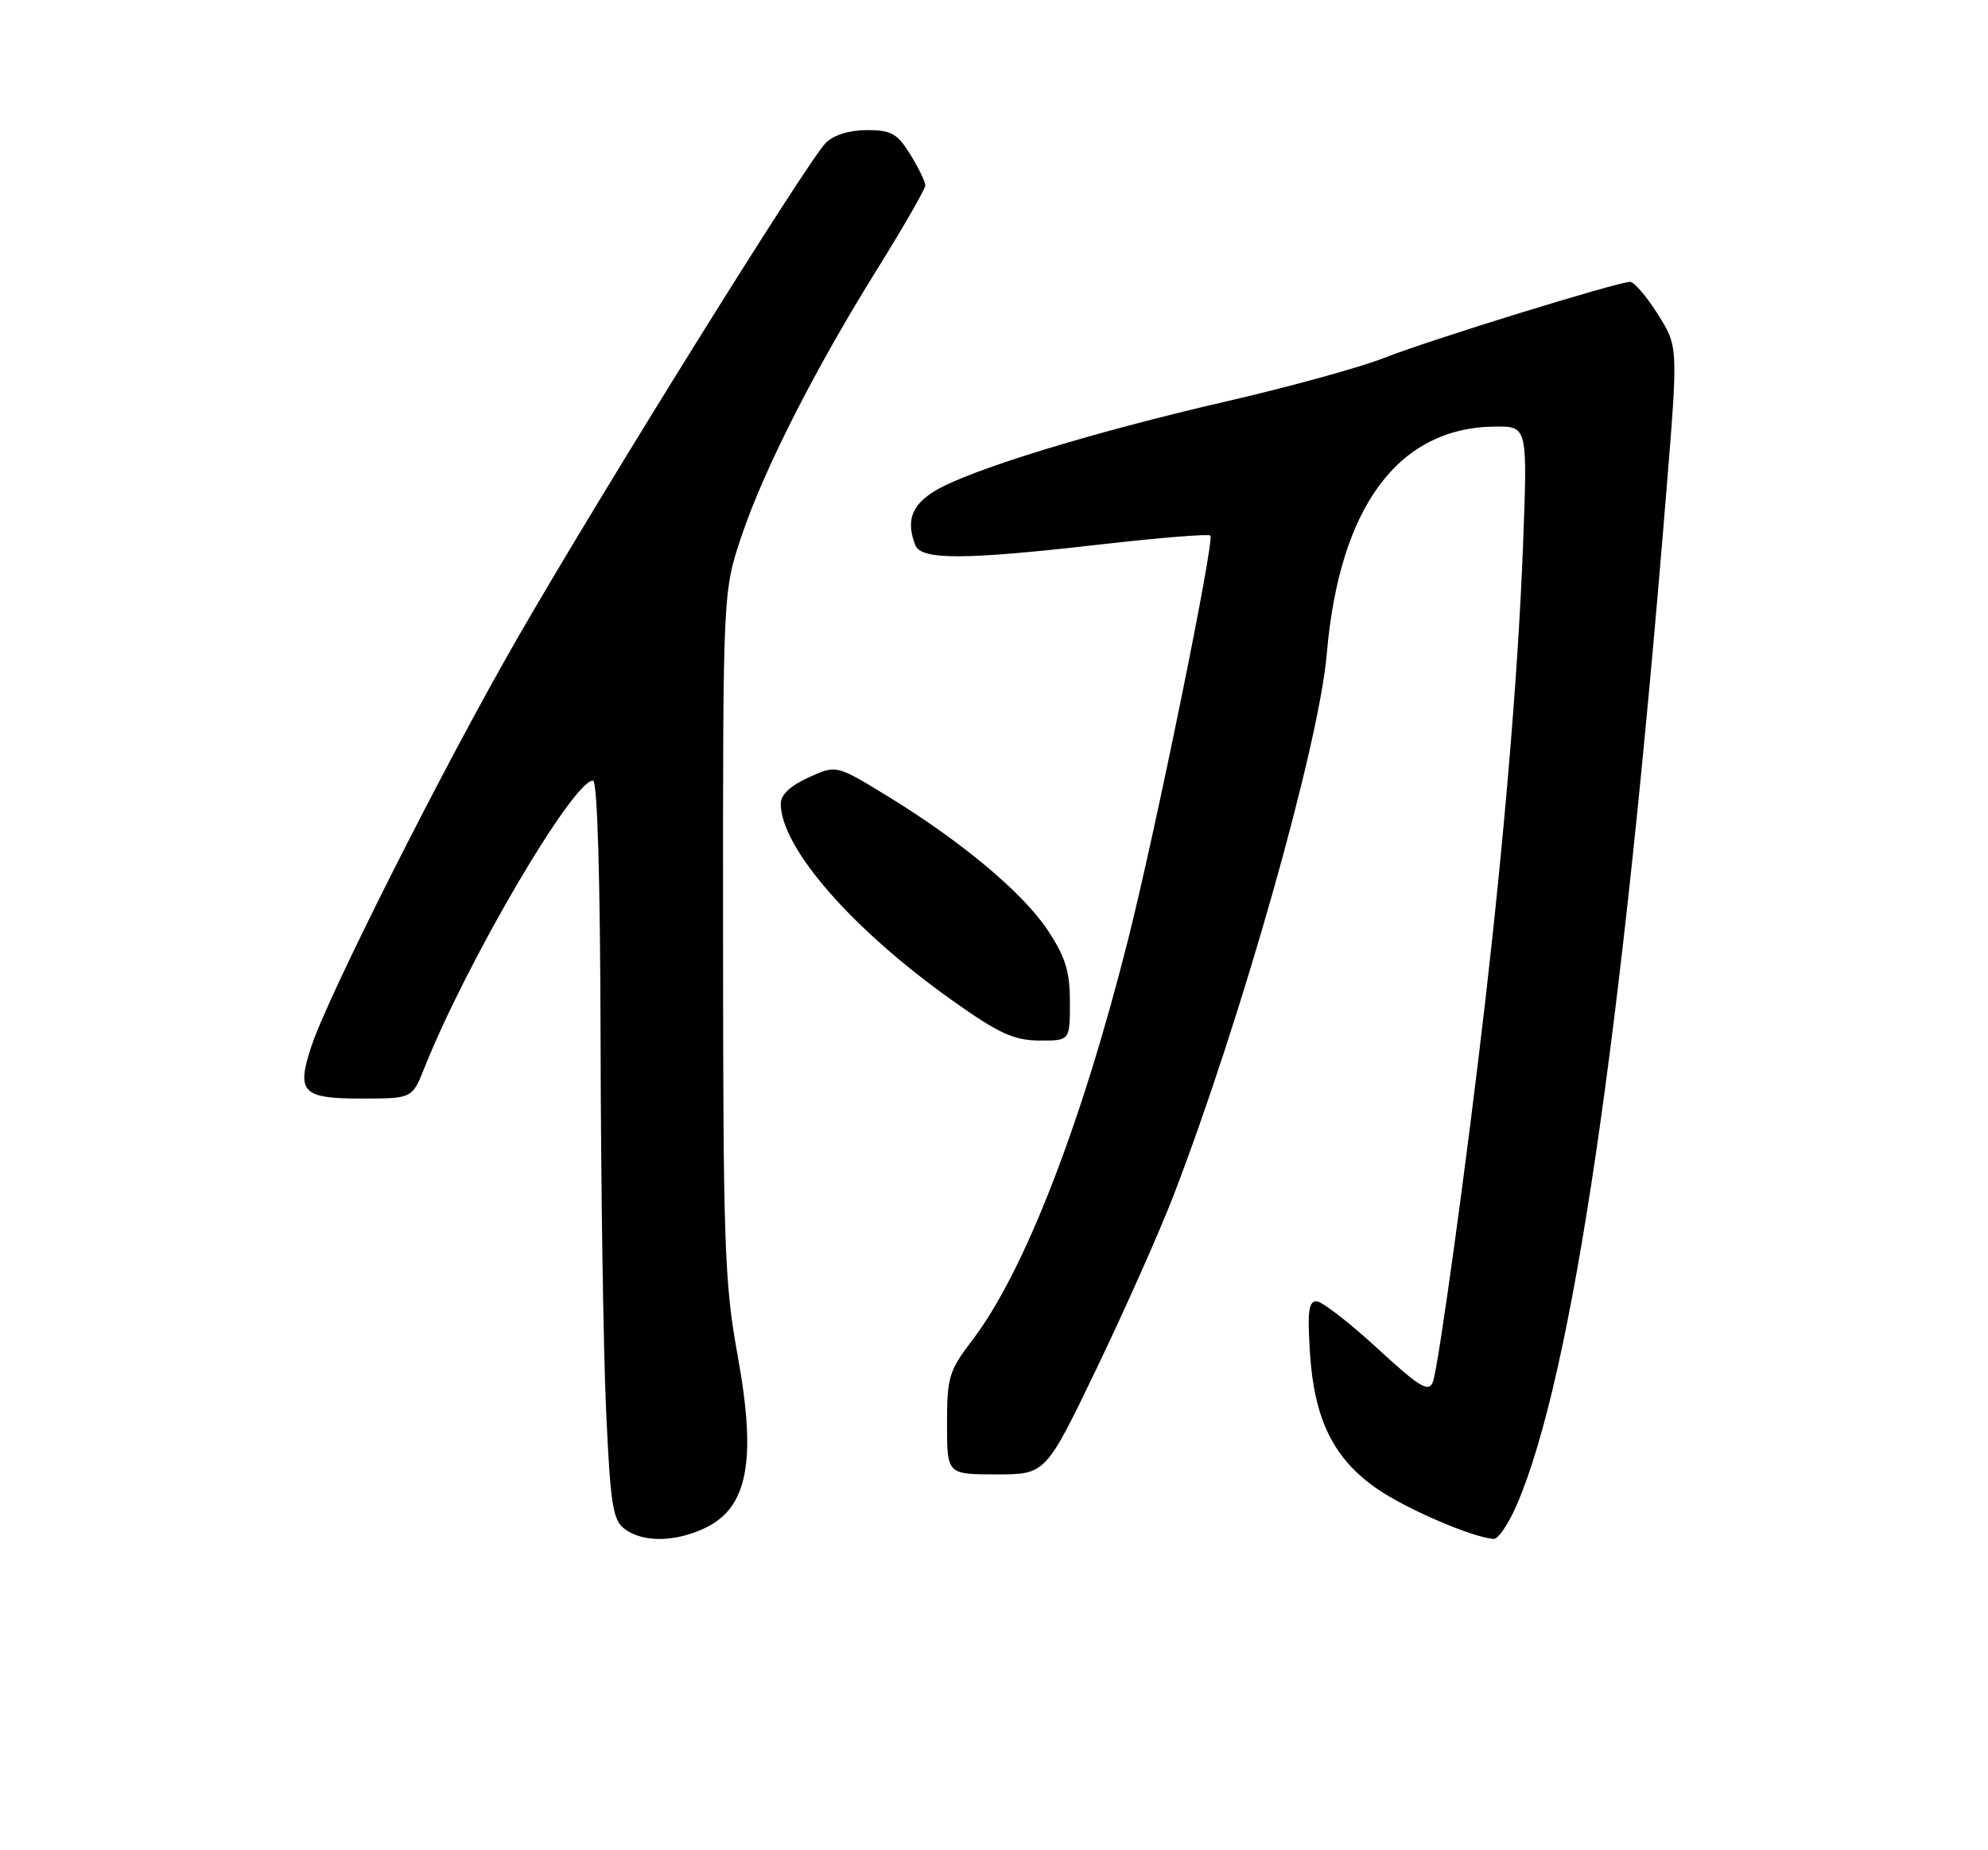 <?xml version="1.0" encoding="UTF-8" standalone="no"?>
<!DOCTYPE svg PUBLIC "-//W3C//DTD SVG 1.1//EN" "http://www.w3.org/Graphics/SVG/1.1/DTD/svg11.dtd" >
<svg xmlns="http://www.w3.org/2000/svg" xmlns:xlink="http://www.w3.org/1999/xlink" version="1.1" viewBox="0 0 275 256">
 <g >
 <path fill="currentColor"
d=" M 97.51 211.43 C 103.46 208.61 104.69 202.09 102.03 187.50 C 100.21 177.51 100.03 172.17 100.02 129.18 C 100.00 81.85 100.00 81.85 102.56 74.22 C 105.68 64.94 112.73 51.06 121.48 37.02 C 125.06 31.26 128.00 26.13 128.00 25.64 C 128.00 25.14 127.06 23.22 125.92 21.37 C 124.13 18.47 123.29 18.00 119.92 18.00 C 117.51 18.00 115.32 18.68 114.23 19.77 C 111.70 22.30 82.98 68.45 71.46 88.50 C 61.32 106.14 45.42 137.67 43.07 144.78 C 40.97 151.14 41.80 152.00 49.98 152.00 C 57.02 152.00 57.02 152.00 58.71 147.75 C 64.58 133.02 79.26 108.00 82.03 108.00 C 82.64 108.00 83.03 121.45 83.08 144.25 C 83.12 164.19 83.47 187.18 83.85 195.34 C 84.45 208.36 84.77 210.36 86.46 211.59 C 88.99 213.44 93.40 213.38 97.51 211.43 Z  M 209.84 208.16 C 217.48 190.39 224.38 143.60 230.53 67.71 C 232.14 47.93 232.14 47.93 229.32 43.47 C 227.77 41.01 226.05 39.00 225.50 39.00 C 223.77 39.00 197.77 47.03 191.50 49.51 C 188.20 50.82 178.30 53.54 169.50 55.57 C 150.91 59.86 133.89 65.10 129.25 67.97 C 126.09 69.92 125.32 72.07 126.61 75.42 C 127.41 77.51 133.36 77.49 152.24 75.33 C 160.34 74.40 167.18 73.85 167.43 74.10 C 168.05 74.72 159.86 114.93 156.01 130.16 C 149.55 155.76 141.64 176.08 134.50 185.43 C 131.27 189.66 131.00 190.56 131.00 197.01 C 131.00 204.00 131.00 204.00 137.83 204.00 C 144.65 204.00 144.65 204.00 151.74 189.25 C 155.64 181.14 160.39 170.45 162.30 165.50 C 171.66 141.21 182.46 103.08 183.53 90.50 C 185.28 70.08 193.44 59.09 206.91 59.02 C 211.31 59.00 211.31 59.00 210.67 75.75 C 210.01 92.80 208.15 115.11 205.46 138.50 C 202.95 160.30 198.95 189.40 198.20 191.24 C 197.61 192.69 196.36 191.93 190.50 186.53 C 186.65 182.99 182.88 180.07 182.12 180.05 C 181.02 180.01 180.84 181.51 181.21 187.25 C 181.81 196.46 184.50 201.87 190.53 206.02 C 194.62 208.83 203.72 212.74 206.63 212.93 C 207.25 212.97 208.69 210.82 209.84 208.16 Z  M 148.00 138.67 C 148.00 134.39 147.39 132.43 144.92 128.69 C 141.47 123.49 132.93 116.35 122.60 110.05 C 115.69 105.83 115.69 105.83 111.85 107.57 C 109.36 108.69 108.00 109.97 108.00 111.19 C 108.00 117.27 117.87 128.59 131.74 138.43 C 138.16 142.99 140.23 143.94 143.75 143.97 C 148.00 144.00 148.00 144.00 148.00 138.67 Z "/>
</g>
</svg>